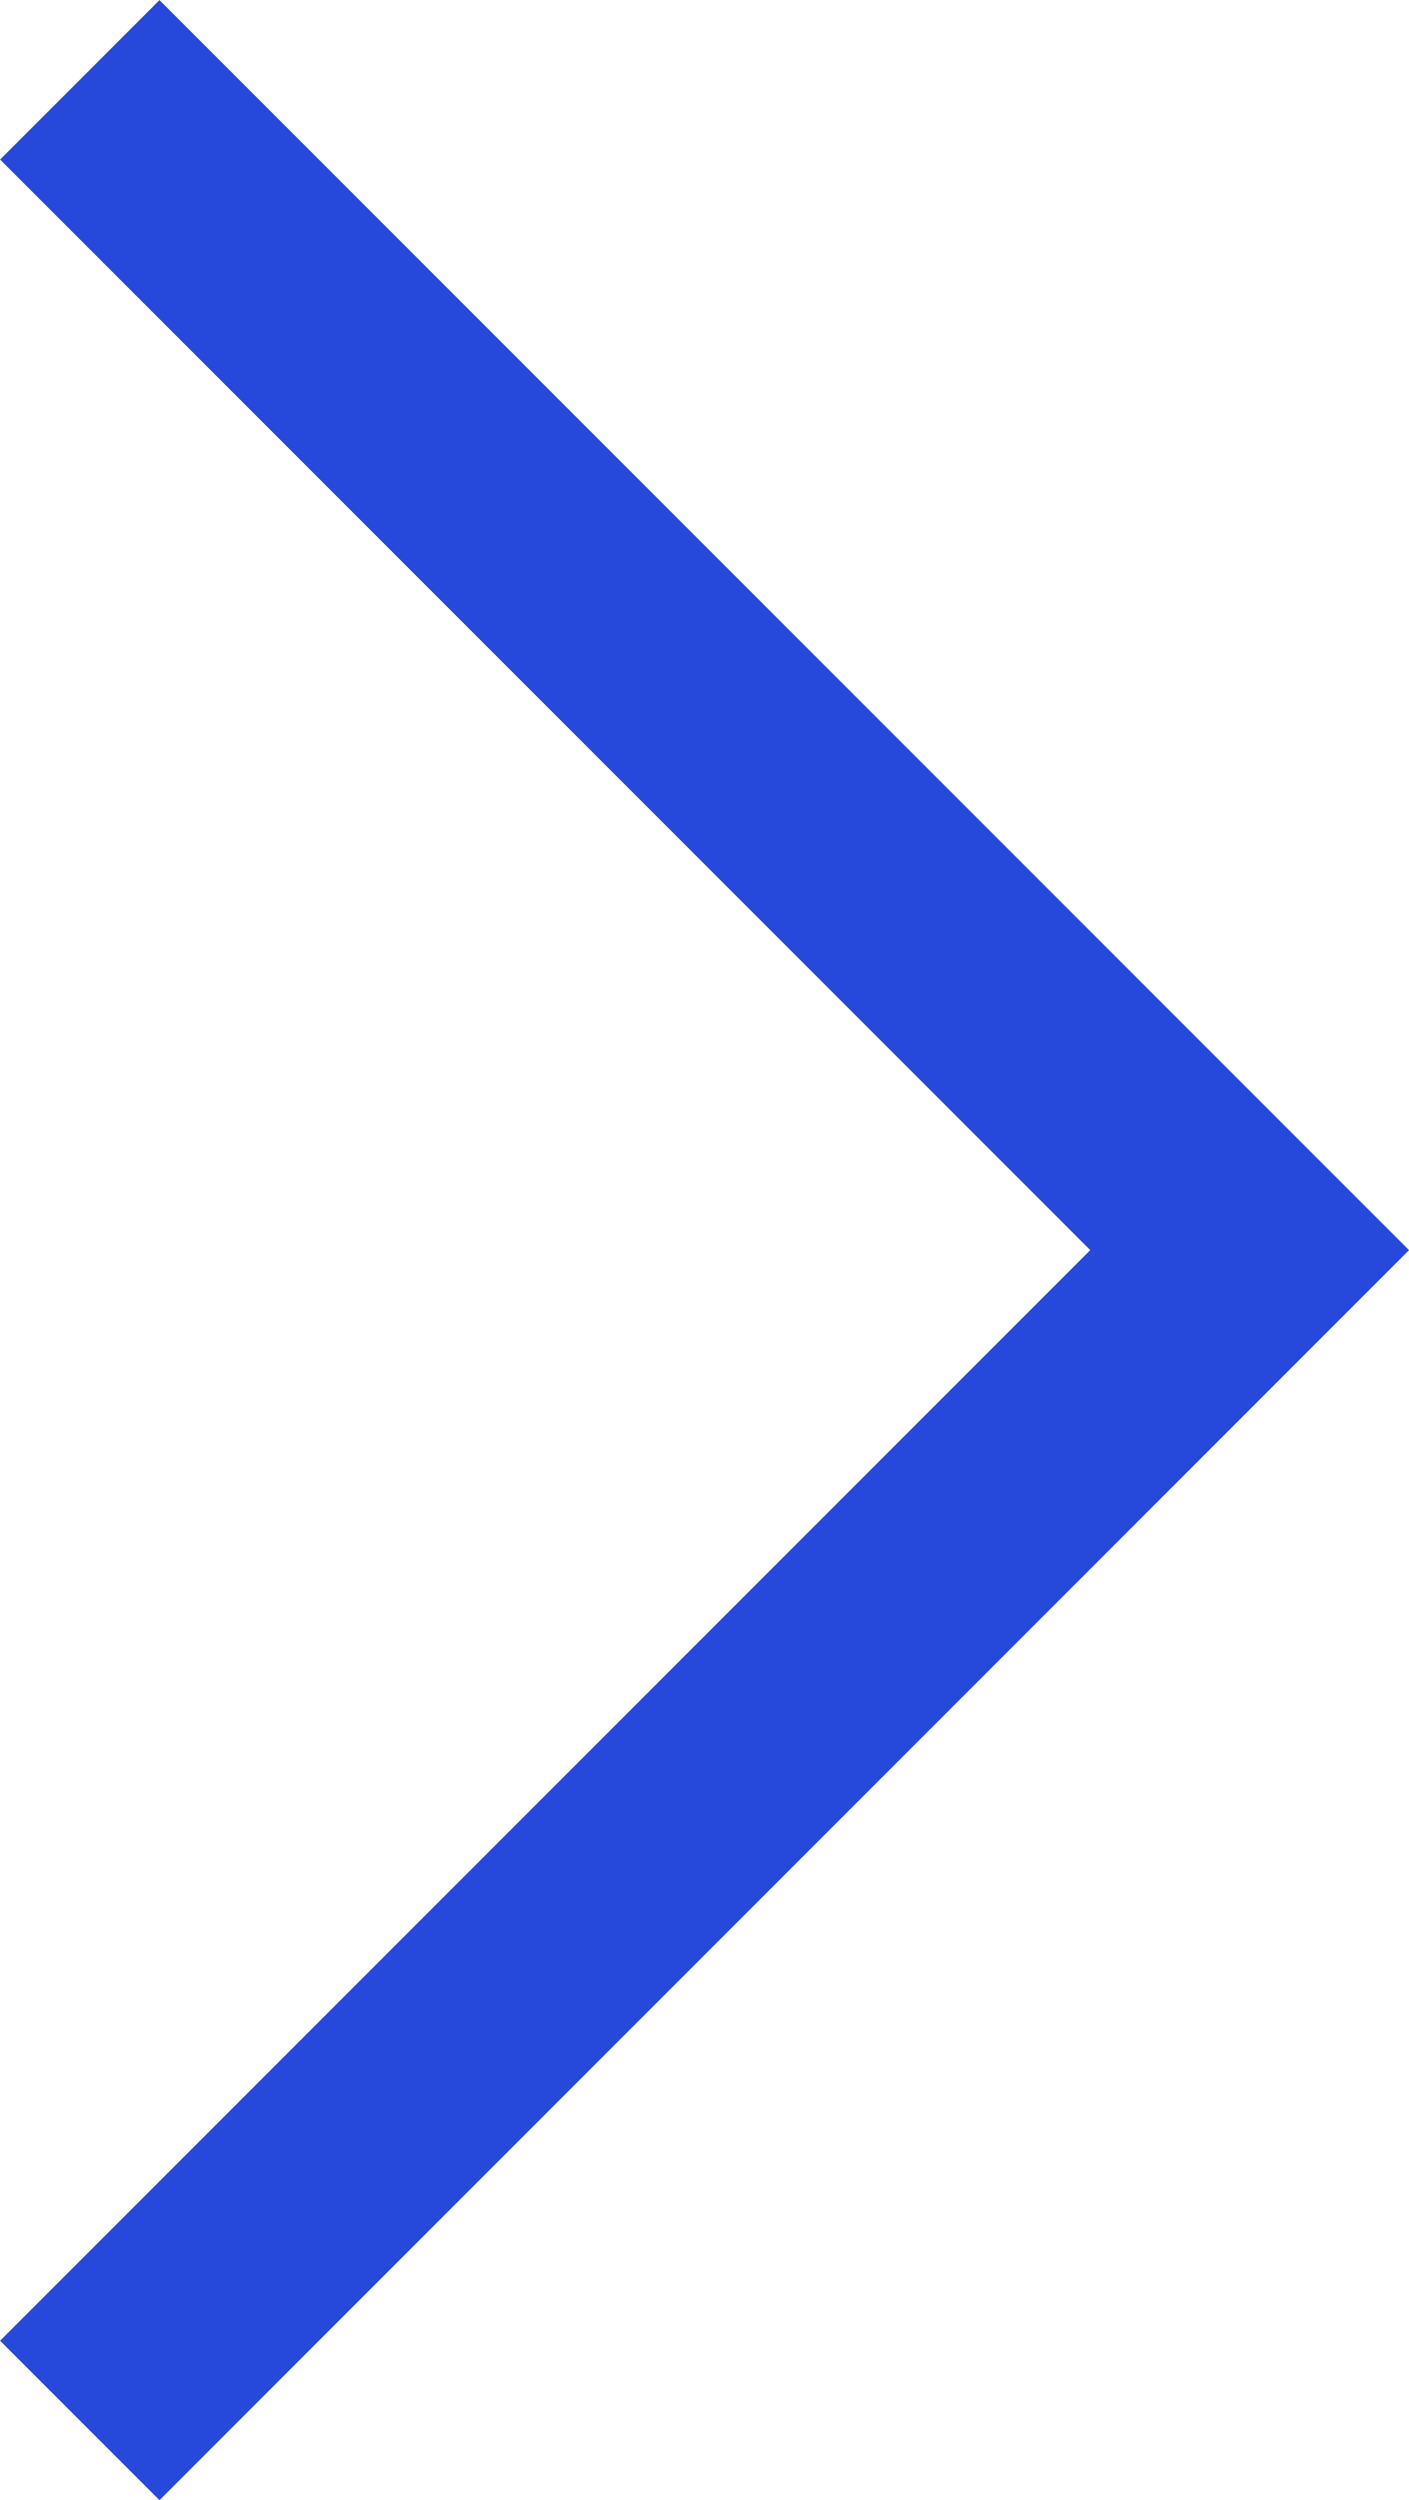 <svg xmlns="http://www.w3.org/2000/svg" width="6.251" height="11.088" viewBox="0 0 6.251 11.088">
  <g id="Group_343" data-name="Group 343" transform="translate(-752.059 -3021.646)">
    <path id="Path_101" data-name="Path 101" d="M199.9,837.5l5.19,5.19-5.19,5.19" transform="translate(552.513 2184.5)" fill="none" stroke="#2649db" stroke-width="1"/>
  </g>
</svg>
